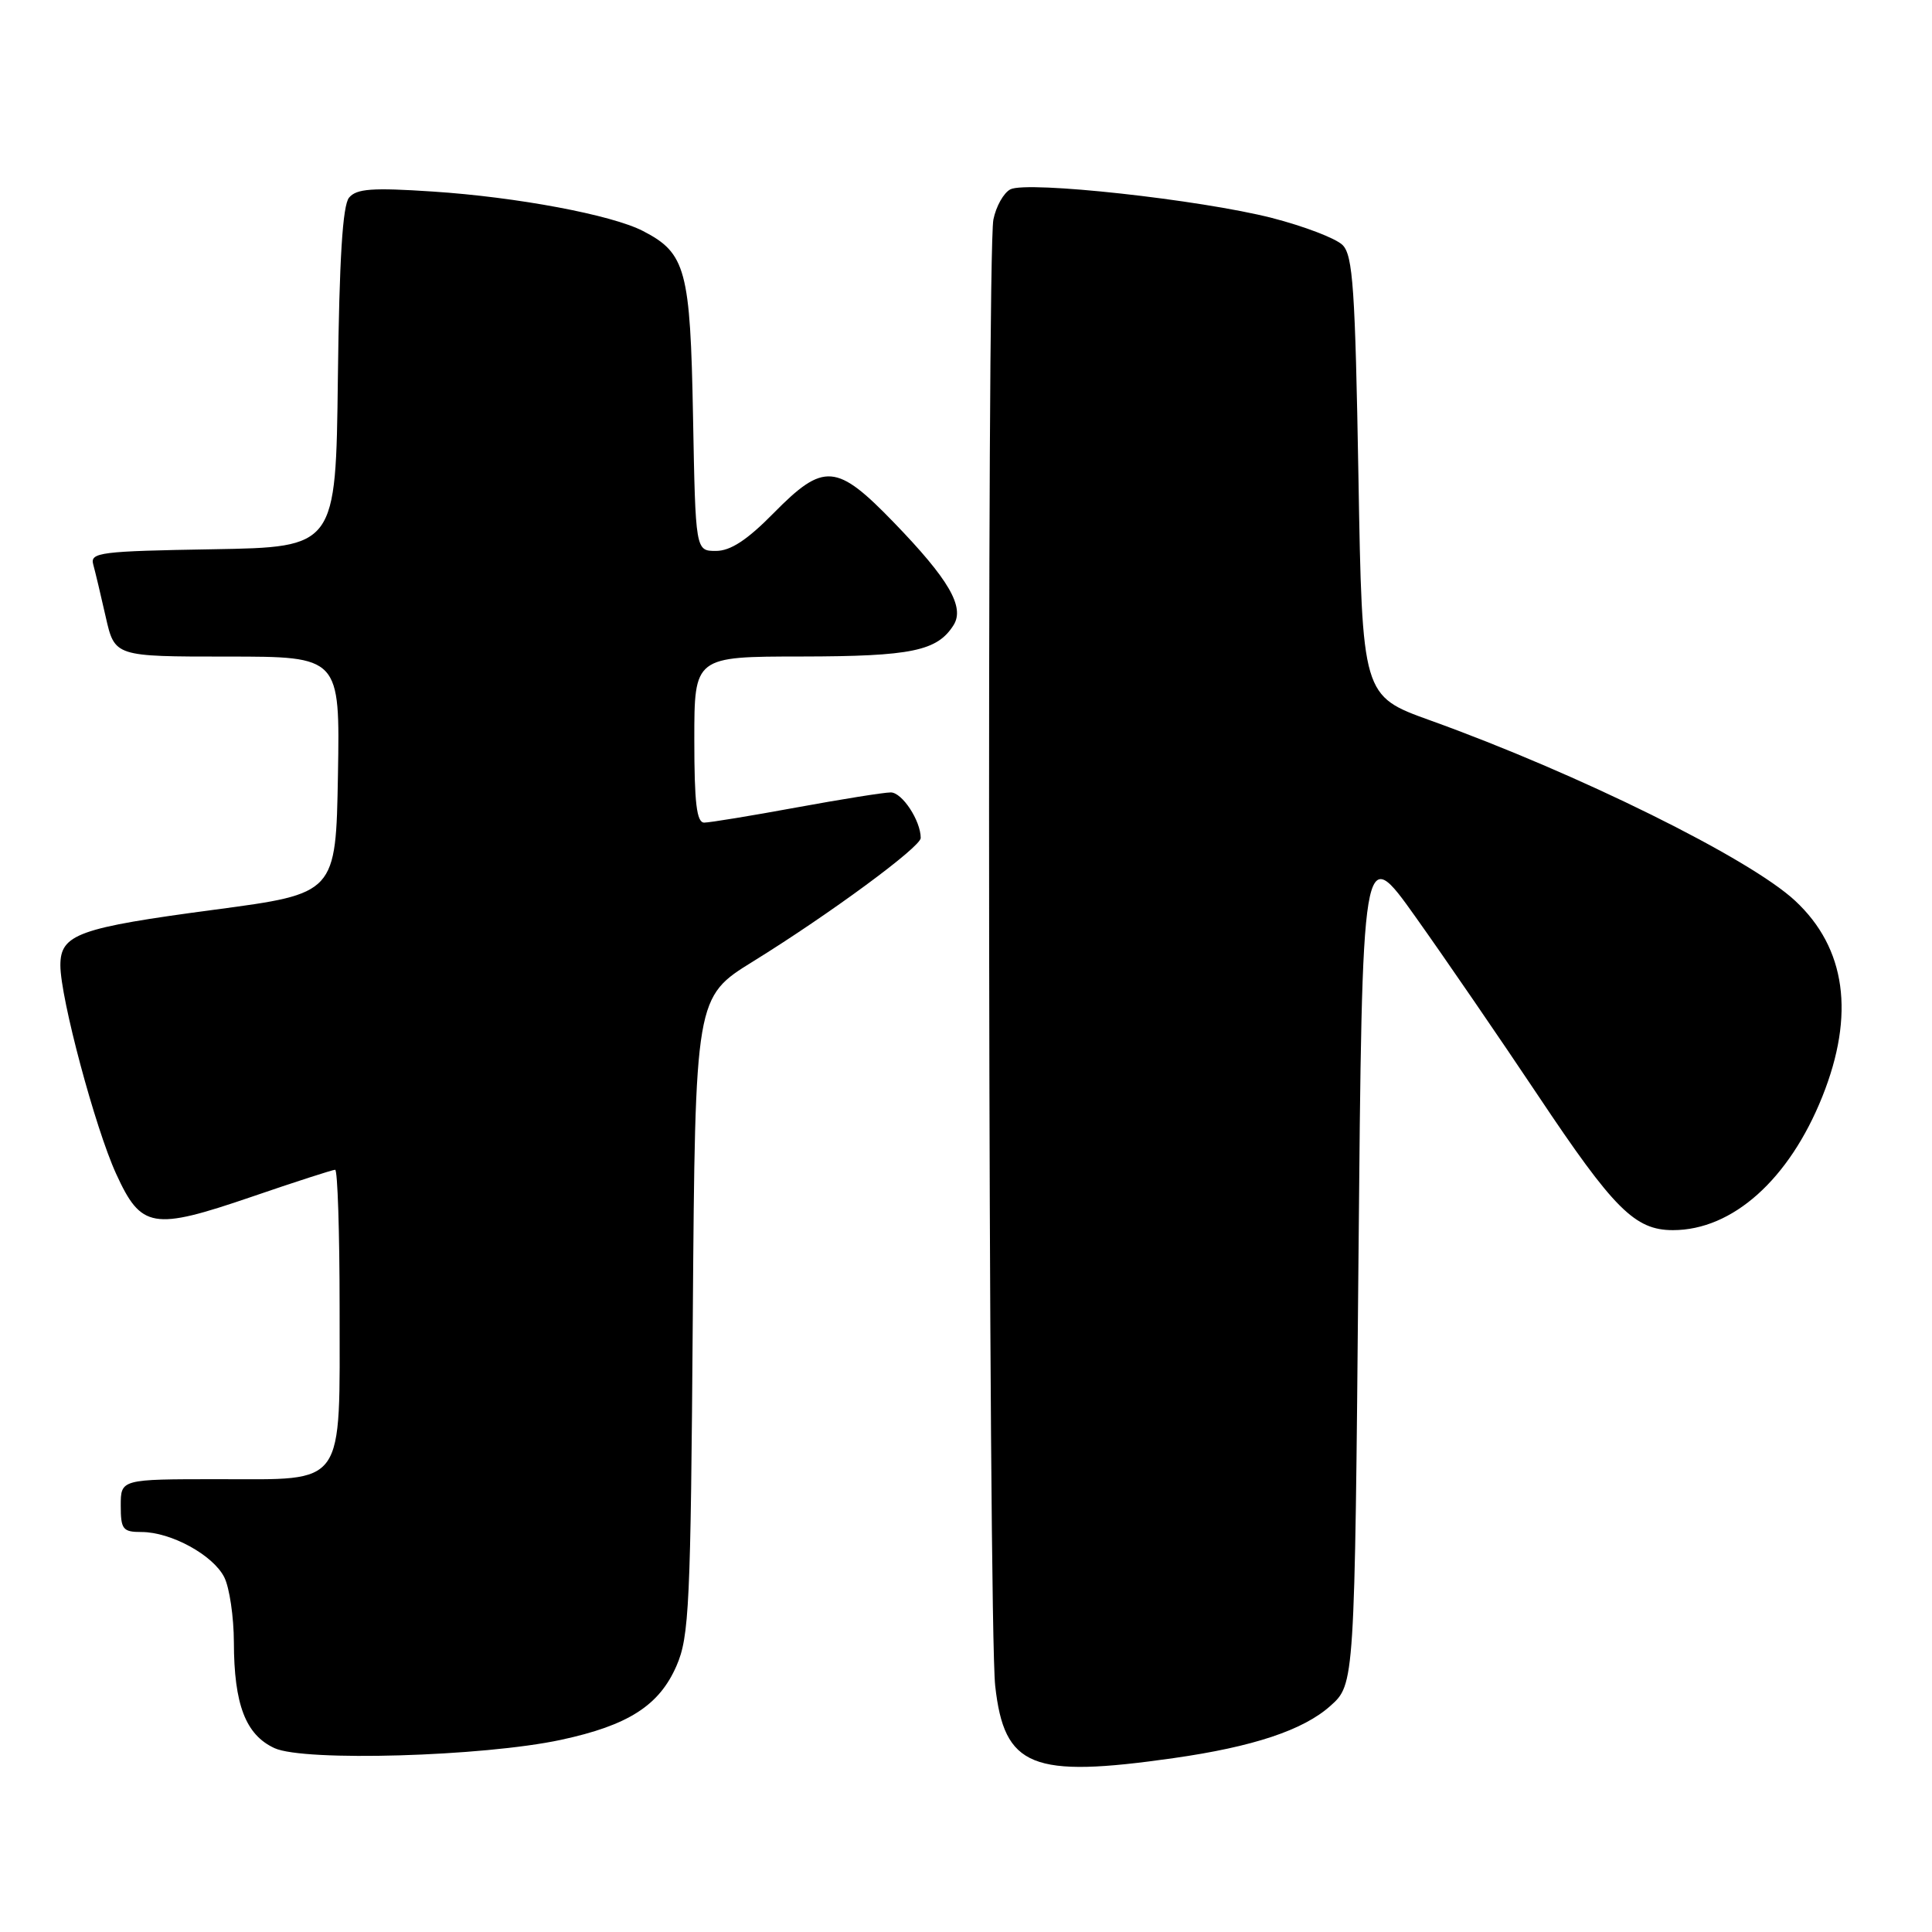 <?xml version="1.0" encoding="UTF-8" standalone="no"?>
<!DOCTYPE svg PUBLIC "-//W3C//DTD SVG 1.1//EN" "http://www.w3.org/Graphics/SVG/1.1/DTD/svg11.dtd" >
<svg xmlns="http://www.w3.org/2000/svg" xmlns:xlink="http://www.w3.org/1999/xlink" version="1.1" viewBox="0 0 256 256">
 <g >
 <path fill="currentColor"
d=" M 155.50 232.96 C 166.05 231.46 172.69 229.25 176.27 226.05 C 179.50 223.17 179.50 223.17 180.00 167.36 C 180.50 111.56 180.50 111.56 187.59 121.53 C 191.49 127.01 198.77 137.63 203.78 145.13 C 213.85 160.22 216.63 163.00 221.67 163.00 C 229.57 163.00 237.07 156.29 241.47 145.30 C 245.82 134.43 244.60 125.63 237.87 119.36 C 231.84 113.74 209.11 102.50 189.50 95.45 C 180.50 92.21 180.50 92.21 180.00 63.14 C 179.57 38.28 179.27 33.84 177.90 32.47 C 177.02 31.59 172.81 29.98 168.54 28.88 C 159.02 26.45 136.11 23.94 133.88 25.09 C 132.99 25.55 131.98 27.35 131.63 29.09 C 130.73 33.61 130.95 215.11 131.87 223.39 C 133.07 234.18 136.69 235.64 155.50 232.96 Z  M 74.32 230.54 C 83.25 228.62 87.35 226.00 89.64 220.73 C 91.32 216.88 91.52 212.70 91.80 174.32 C 92.12 132.13 92.12 132.13 99.81 127.38 C 109.91 121.13 122.00 112.23 122.00 111.04 C 122.00 108.75 119.54 105.00 118.03 105.00 C 117.13 105.00 111.49 105.90 105.50 107.00 C 99.51 108.10 94.03 109.00 93.31 109.00 C 92.31 109.00 92.00 106.39 92.00 98.00 C 92.00 87.00 92.00 87.00 106.25 86.99 C 120.80 86.97 124.20 86.26 126.36 82.82 C 127.85 80.42 125.73 76.77 118.46 69.25 C 110.84 61.37 109.16 61.24 102.50 68.00 C 99.00 71.56 96.79 73.00 94.87 73.00 C 92.16 73.00 92.16 73.00 91.83 55.20 C 91.47 35.74 90.88 33.54 85.20 30.61 C 81.07 28.47 68.49 26.11 57.33 25.38 C 49.32 24.85 47.24 25.00 46.25 26.19 C 45.40 27.22 44.96 34.31 44.77 50.08 C 44.50 72.50 44.50 72.50 28.19 72.78 C 13.31 73.03 11.92 73.20 12.35 74.78 C 12.61 75.72 13.36 78.86 14.01 81.75 C 15.20 87.00 15.20 87.00 30.13 87.00 C 45.05 87.00 45.05 87.00 44.78 102.70 C 44.50 118.40 44.50 118.40 28.50 120.53 C 10.36 122.94 8.00 123.79 8.00 127.91 C 8.00 132.23 12.61 149.47 15.39 155.54 C 18.71 162.80 20.24 163.06 33.32 158.59 C 39.09 156.61 44.08 155.00 44.41 155.00 C 44.73 155.00 45.00 163.22 45.00 173.28 C 45.00 197.34 45.95 196.00 28.94 196.00 C 16.00 196.00 16.00 196.00 16.00 199.50 C 16.00 202.65 16.27 203.00 18.75 203.00 C 22.66 203.00 28.25 206.06 29.72 209.00 C 30.41 210.38 30.98 214.25 30.99 217.60 C 31.01 225.87 32.55 229.88 36.38 231.64 C 40.30 233.44 64.02 232.75 74.32 230.54 Z "/>
</g>
</svg>